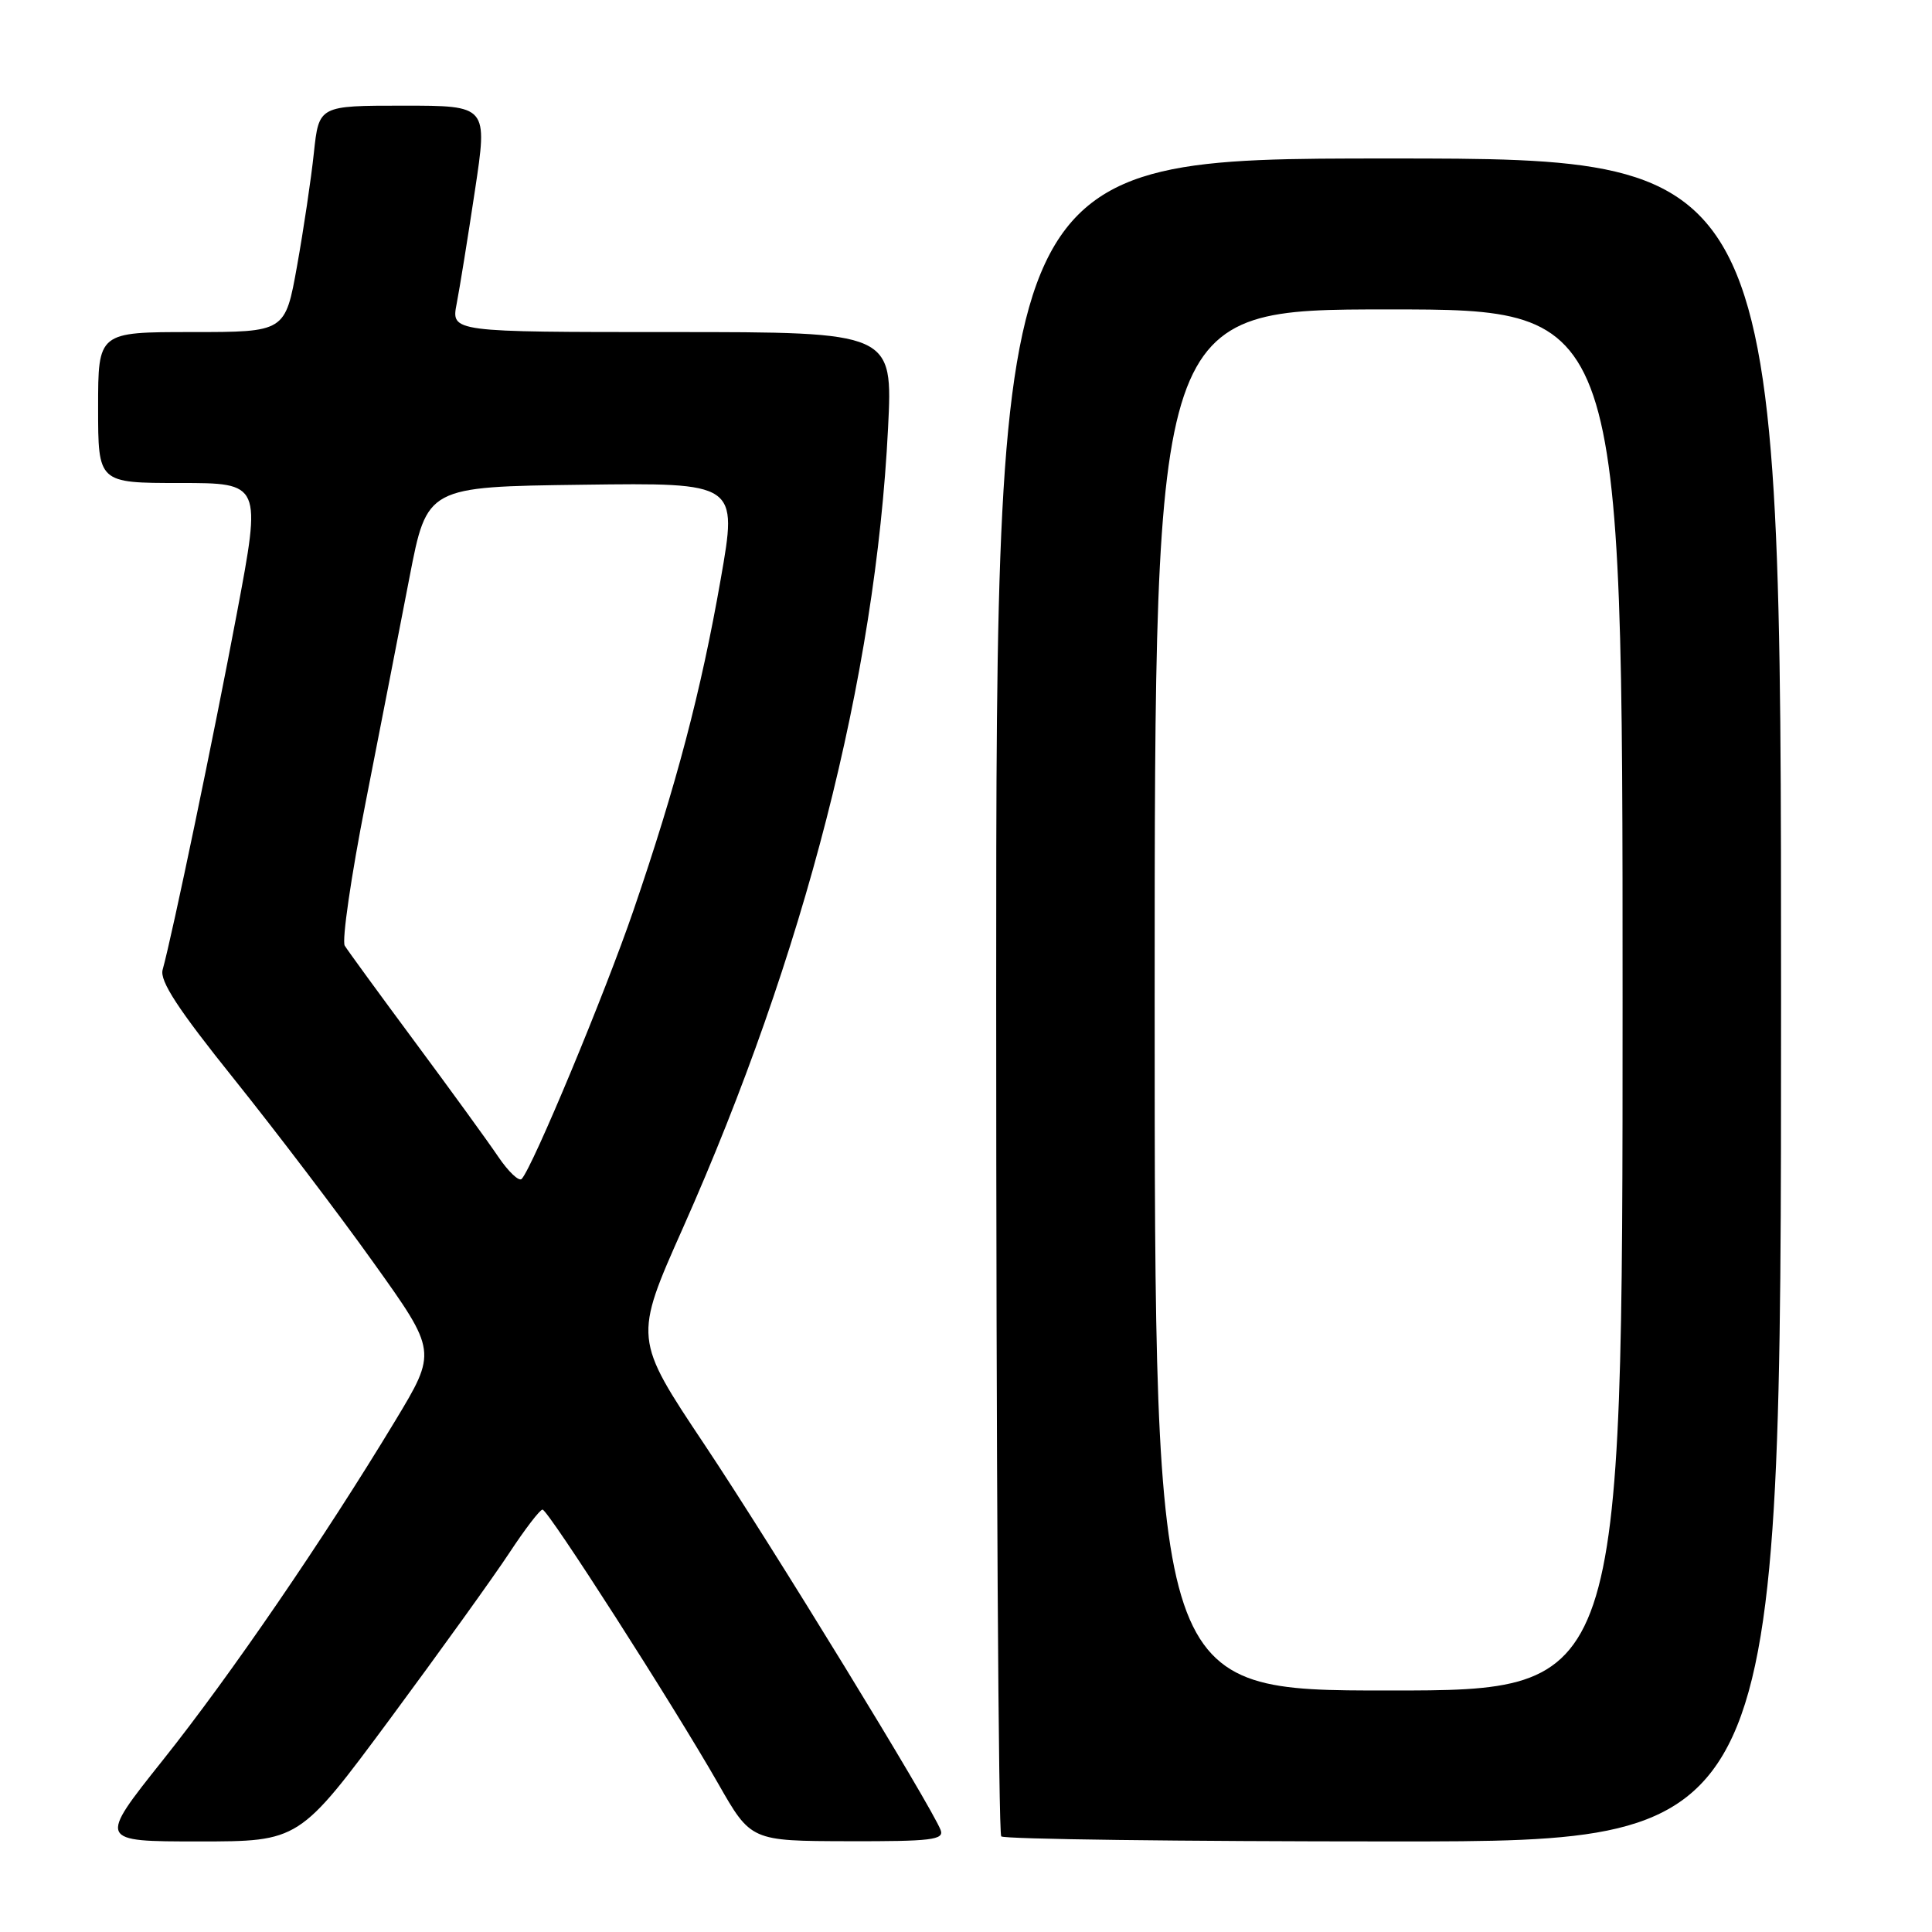 <?xml version="1.0" encoding="UTF-8" standalone="no"?>
<!DOCTYPE svg PUBLIC "-//W3C//DTD SVG 1.1//EN" "http://www.w3.org/Graphics/SVG/1.1/DTD/svg11.dtd" >
<svg xmlns="http://www.w3.org/2000/svg" xmlns:xlink="http://www.w3.org/1999/xlink" version="1.1" viewBox="0 0 256 256">
 <g >
 <path fill="currentColor"
d=" M 51.69 227.75 C 58.30 218.81 65.42 208.91 67.50 205.75 C 69.58 202.59 71.56 200.01 71.89 200.03 C 72.64 200.07 89.23 225.95 95.16 236.33 C 99.50 243.94 99.50 243.94 112.36 243.97 C 123.41 244.00 125.13 243.79 124.64 242.49 C 123.41 239.31 102.31 204.85 93.36 191.43 C 83.97 177.36 83.97 177.36 90.51 162.67 C 106.60 126.48 116.01 89.80 117.67 56.75 C 118.31 44.00 118.31 44.00 89.04 44.00 C 59.78 44.00 59.78 44.00 60.51 40.25 C 60.91 38.19 62.00 31.44 62.93 25.25 C 64.63 14.00 64.63 14.00 53.44 14.00 C 42.26 14.00 42.26 14.00 41.59 20.25 C 41.23 23.69 40.22 30.44 39.36 35.25 C 37.79 44.00 37.79 44.00 25.40 44.00 C 13.00 44.00 13.00 44.00 13.00 54.00 C 13.00 64.00 13.00 64.00 23.82 64.00 C 34.64 64.00 34.64 64.00 31.39 81.25 C 28.39 97.20 22.85 123.82 21.55 128.50 C 21.14 129.98 23.59 133.73 31.03 143.00 C 36.54 149.88 44.85 160.80 49.48 167.29 C 57.91 179.08 57.91 179.08 52.35 188.29 C 42.91 203.91 30.53 222.00 21.56 233.25 C 13.00 244.00 13.00 244.00 26.33 244.00 C 39.65 244.00 39.65 244.00 51.69 227.75 Z  M 236.00 132.50 C 236.00 21.00 236.00 21.00 184.00 21.00 C 132.00 21.00 132.00 21.00 132.00 131.83 C 132.00 192.79 132.30 242.97 132.67 243.33 C 133.03 243.70 156.43 244.00 184.67 244.00 C 236.00 244.00 236.00 244.00 236.00 132.50 Z  M 65.99 153.23 C 64.62 151.20 59.65 144.36 54.95 138.02 C 50.25 131.68 46.08 125.96 45.68 125.31 C 45.28 124.65 46.52 116.10 48.45 106.31 C 50.37 96.51 52.99 83.10 54.26 76.50 C 56.58 64.50 56.58 64.50 77.16 64.23 C 97.74 63.96 97.74 63.96 95.50 76.73 C 92.90 91.60 89.60 104.11 83.93 120.65 C 80.15 131.68 70.61 154.60 69.13 156.21 C 68.78 156.60 67.36 155.26 65.99 153.23 Z  M 153.00 132.50 C 153.00 41.00 153.00 41.00 184.00 41.00 C 215.00 41.00 215.00 41.00 215.00 132.50 C 215.00 224.00 215.00 224.00 184.00 224.00 C 153.00 224.00 153.00 224.00 153.00 132.50 Z "/>
</g>
</svg>